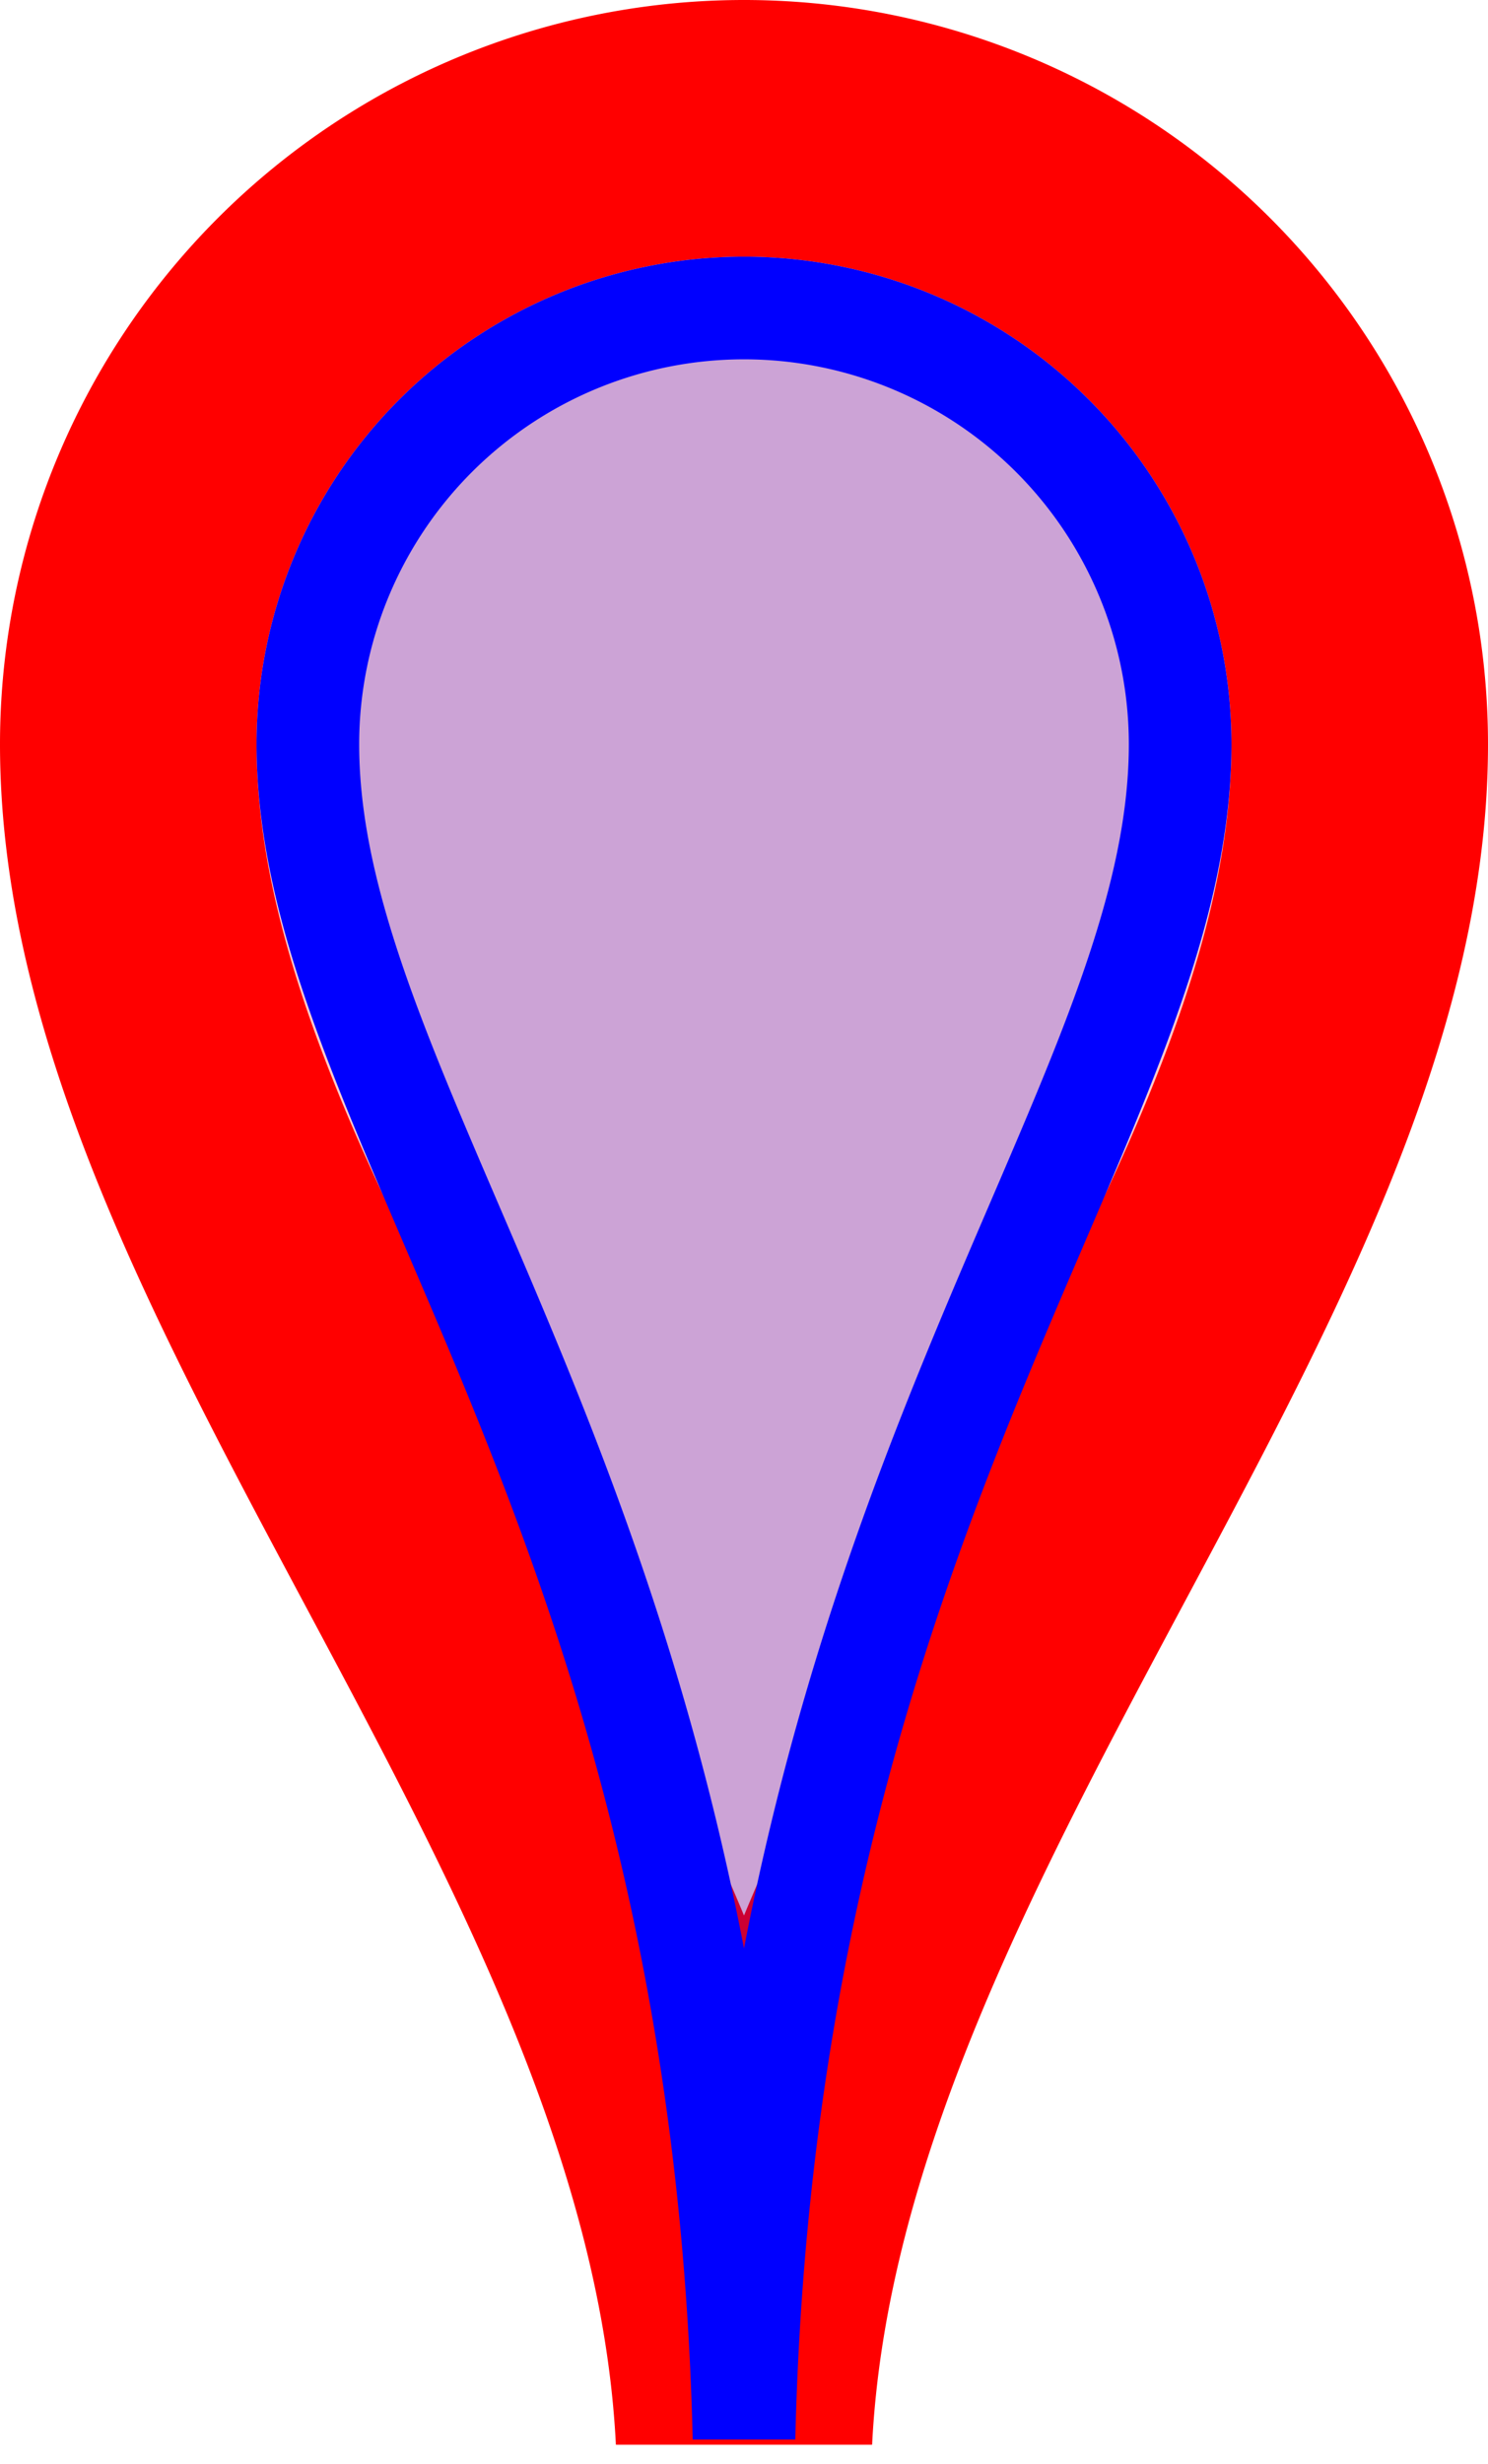 <svg xmlns="http://www.w3.org/2000/svg" anchorX="15" anchorY="48.00" width="29" height="48.00" signAnchorX="0" signAnchorY="-33"><path d="M2.50,14.5 A 12,12 0 0 1 26.5,14.5 C 26.5,24.70 15.10,35.50 14.5,47.50 C 13.90,35.50 2.50,24.70 2.5,14.5" style="stroke: red;stroke-width: 5;fill: red;fill-opacity: 0.2;"/><path d="M6.00,14.5 A 8.5,8.5 0 0 1 23,14.5 C 23,21.73 14.93,29.38 14.5,47.50 C 14.07,29.38 6.00,21.73 6,14.5" style="stroke: blue;stroke-width: 2;fill: blue;fill-opacity: 0.2;"/></svg>